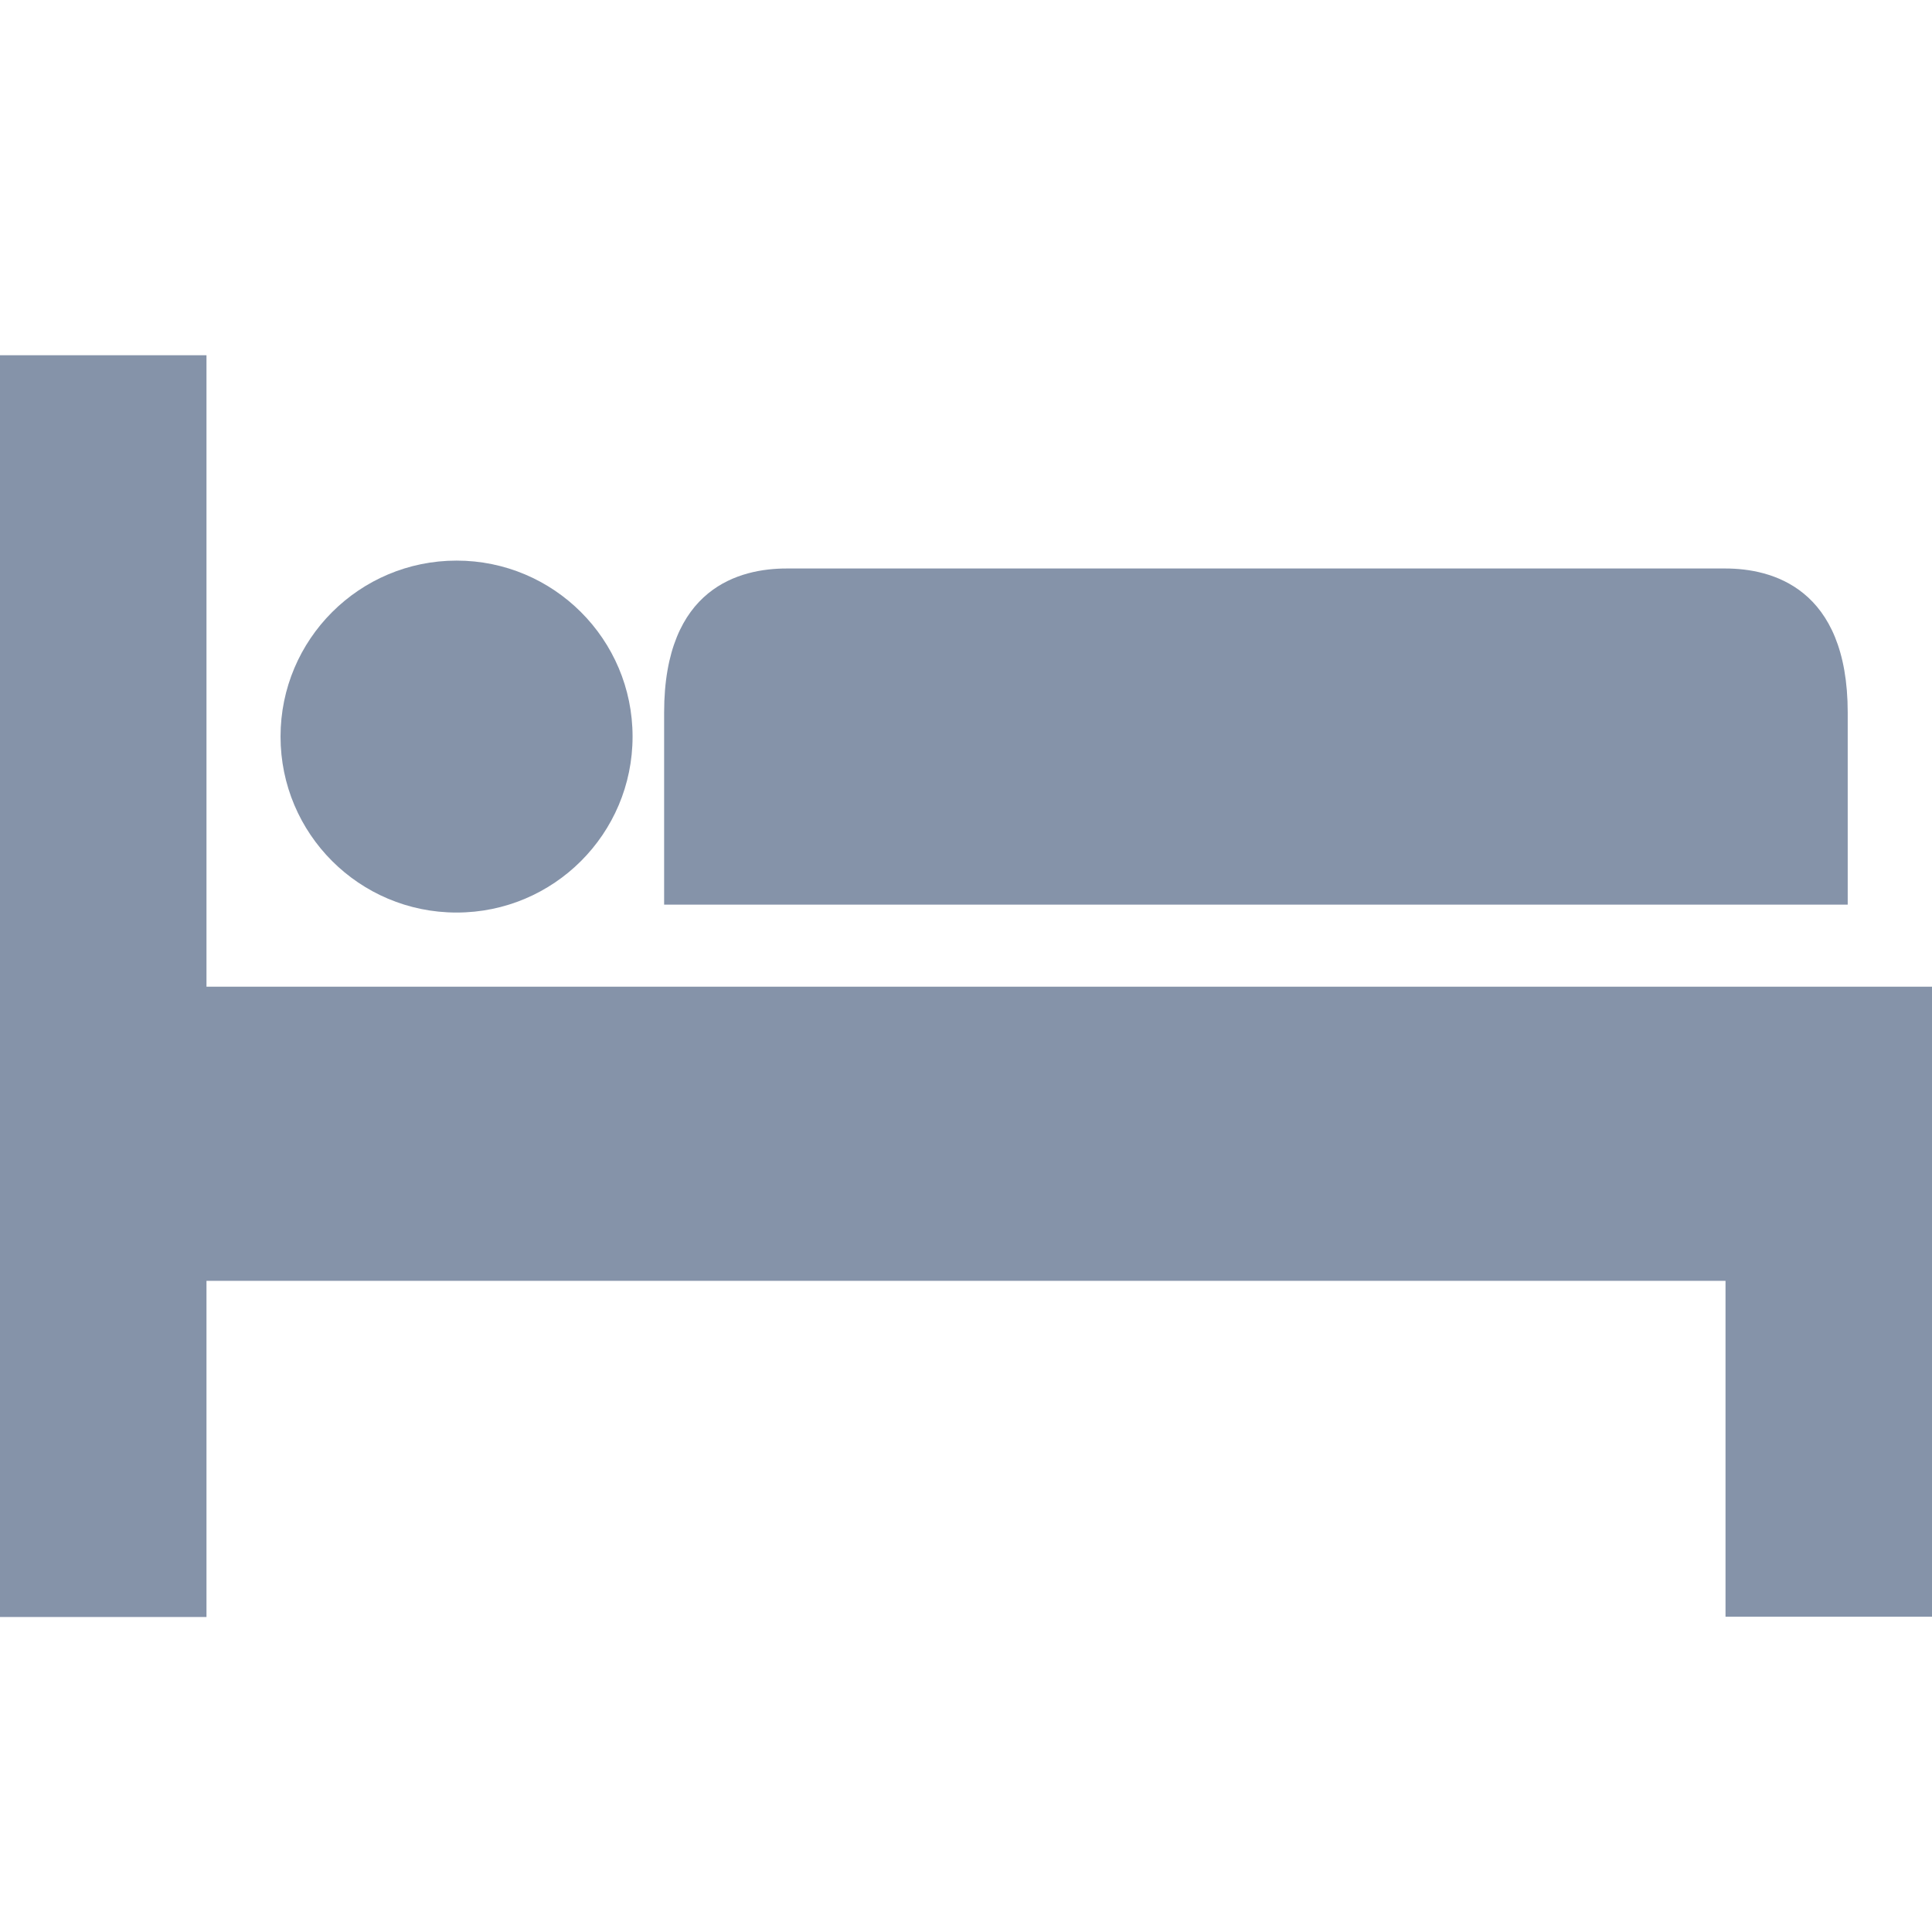 <svg width="24" height="24" viewBox="0 0 24 24" fill="none" xmlns="http://www.w3.org/2000/svg">
<path d="M21.433 7.062H9.771C9.201 7.062 8.25 7.291 8.25 8.852V11.238H22.953V8.852C22.953 7.296 22.002 7.062 21.433 7.062Z" fill="#8593A9"/>
<path d="M3.927 12.257H2.565V4.413H0V20.087H2.565V15.911H21.435V20.083H24V12.257H3.927Z" fill="#8593A9"/>
<path d="M5.672 11.336C6.879 11.336 7.858 10.358 7.858 9.15C7.858 7.943 6.879 6.964 5.672 6.964C4.464 6.964 3.485 7.943 3.485 9.15C3.485 10.358 4.464 11.336 5.672 11.336Z" fill="#8593A9"/>
</svg>
